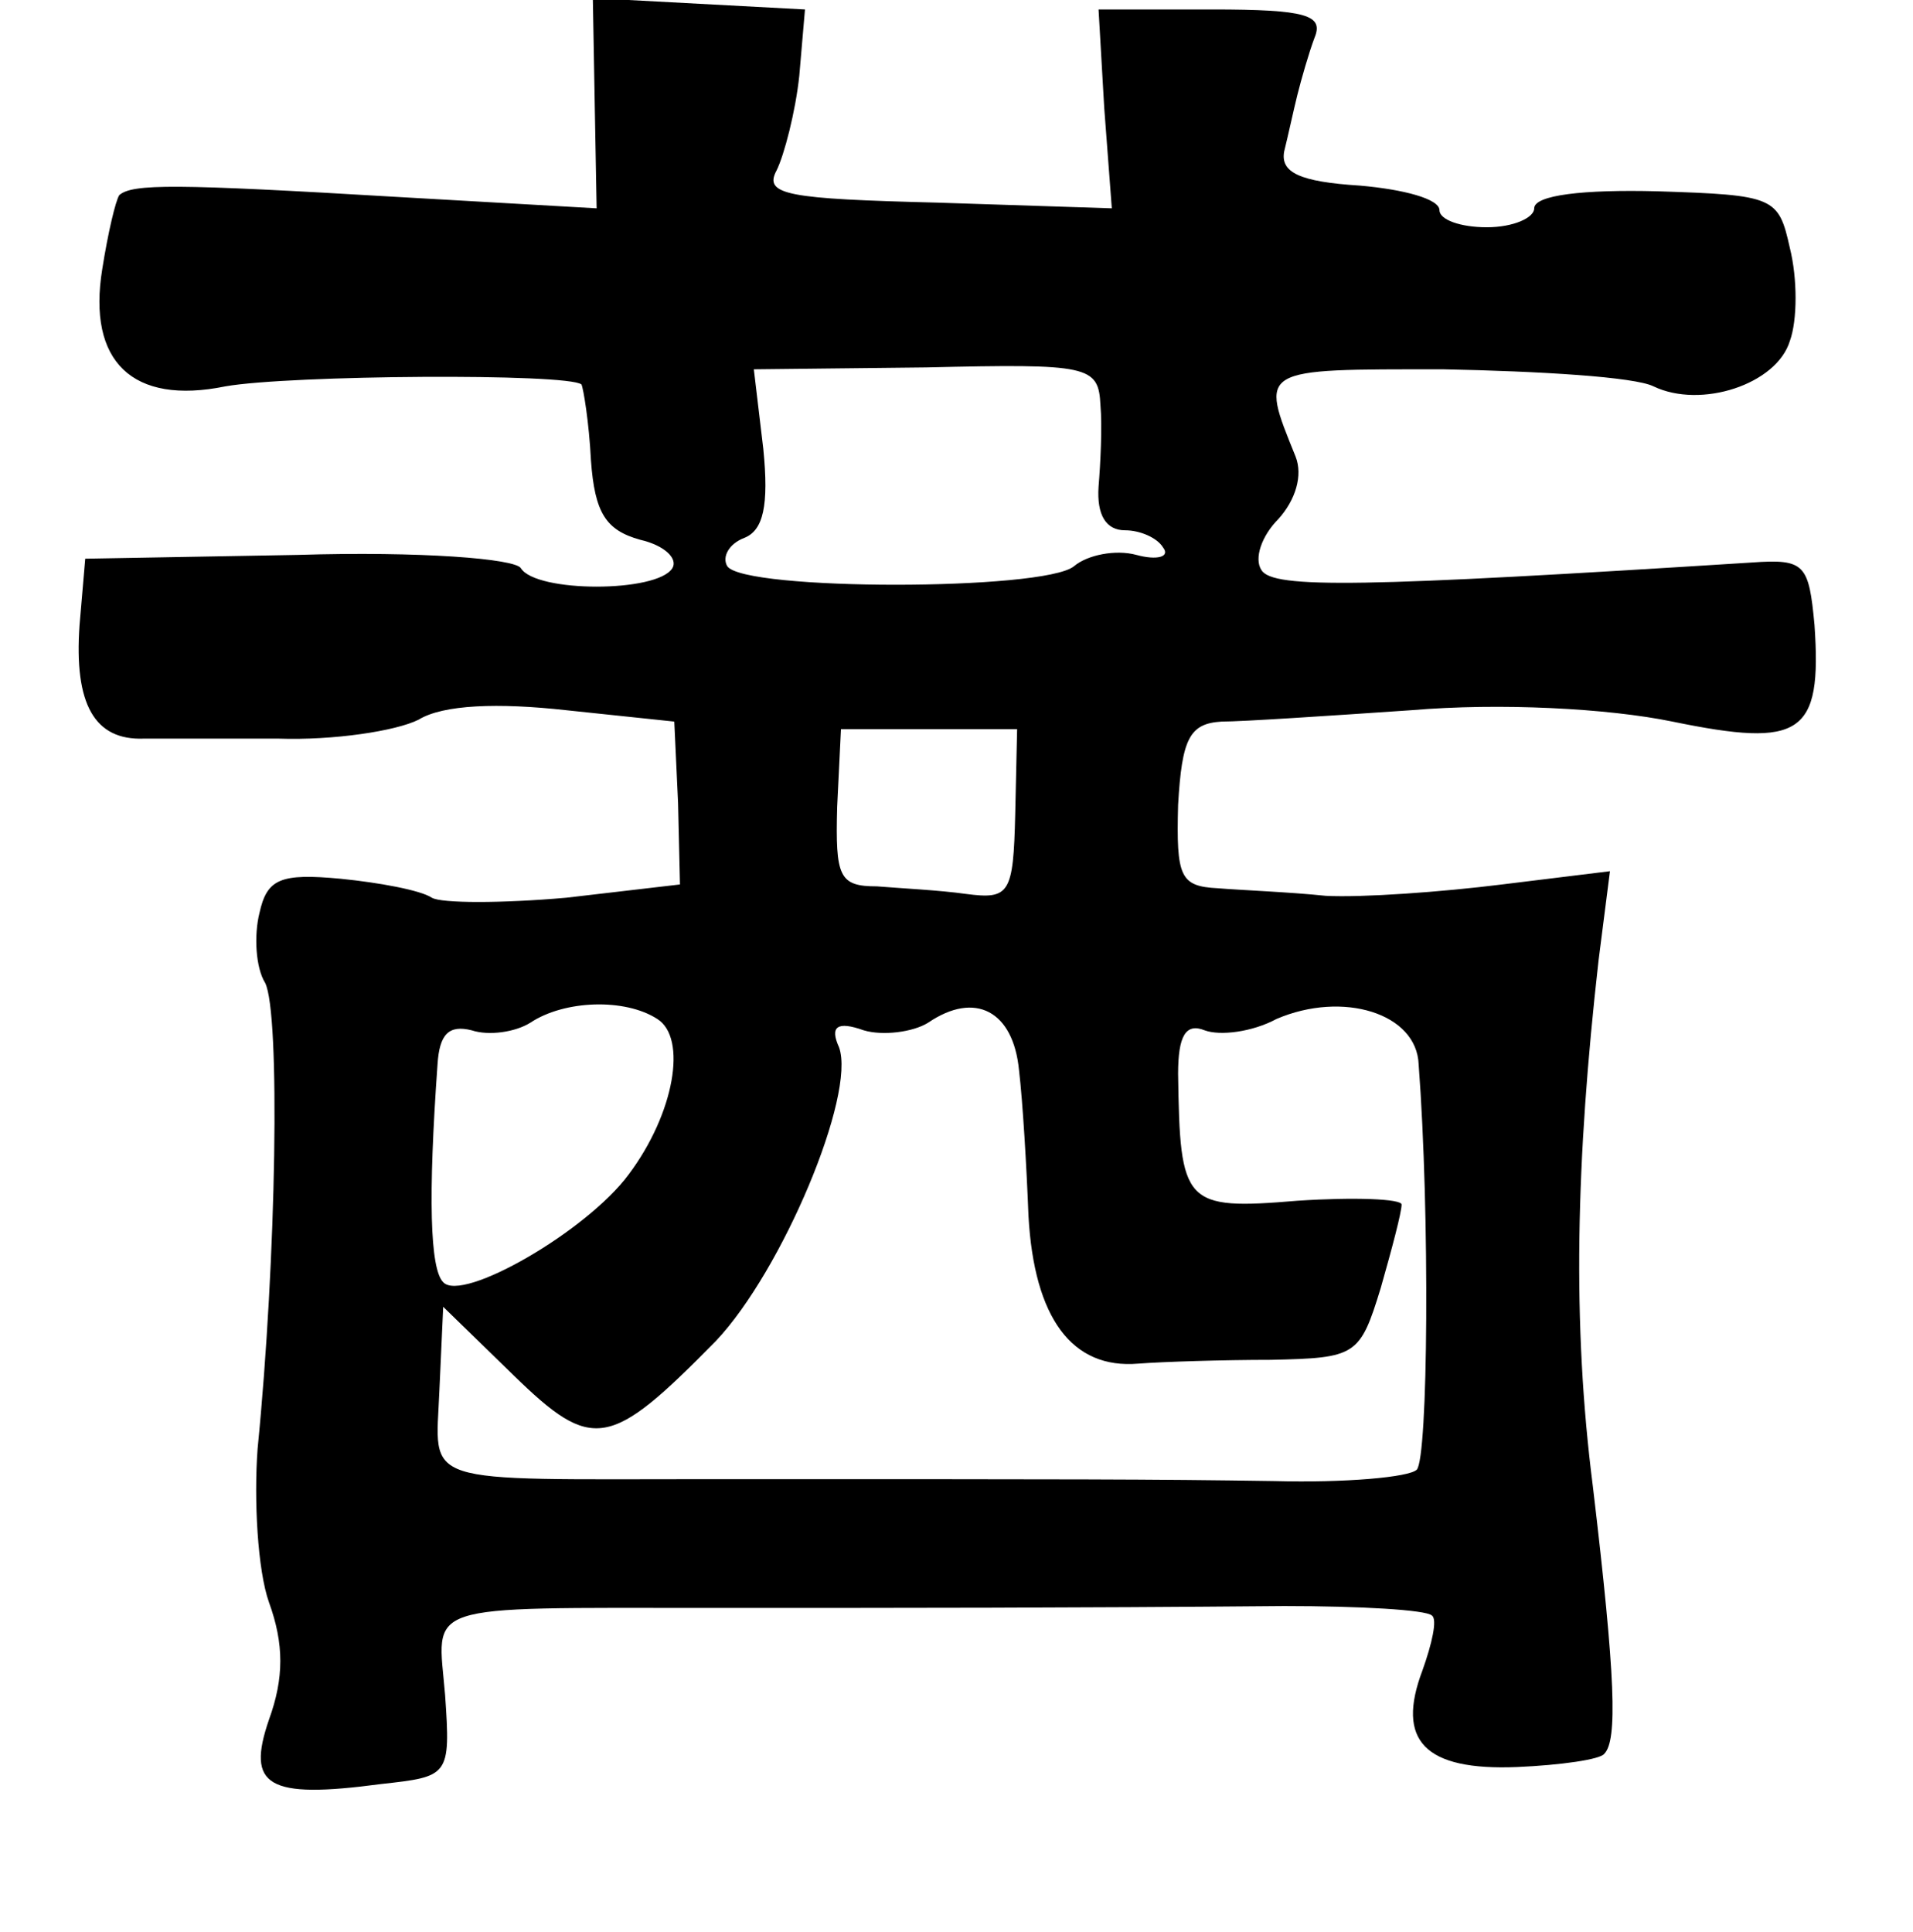 <?xml version="1.0" standalone="no"?>
<!DOCTYPE svg PUBLIC "-//W3C//DTD SVG 20010904//EN"
 "http://www.w3.org/TR/2001/REC-SVG-20010904/DTD/svg10.dtd">
<svg version="1.0" xmlns="http://www.w3.org/2000/svg"
 width="101pt" height="102pt" viewBox="0 0 101 102"
 preserveAspectRatio="xMidYMid meet">
<g transform="translate(0,102) scale(0.1,-0.1)"
fill="#000000" stroke="none">
<path d="M314 965 l1 -55 -105 6 c-118 7 -140 7 -147 1 -2 -3 -6 -20 -9 -39
-8 -49 16 -72 65 -62 34 6 181 7 188 1 1 -2 4 -20 5 -40 2 -28 8 -37 26 -42
13 -3 20 -10 17 -15 -8 -13 -72 -13 -80 0 -3 5 -53 9 -118 7 l-112 -2 -3 -35
c-3 -42 8 -61 34 -60 10 0 43 0 71 0 29 -1 62 4 74 10 13 8 42 9 78 5 l57 -6
2 -43 1 -43 -60 -7 c-34 -3 -66 -3 -71 0 -6 4 -28 8 -48 10 -32 3 -39 0 -43
-18 -3 -12 -2 -29 3 -37 8 -16 6 -145 -4 -246 -2 -27 0 -64 6 -81 8 -22 8 -40
0 -62 -12 -35 -1 -42 59 -34 36 4 37 4 34 47 -4 49 -15 46 140 46 107 0 187 0
303 1 40 0 75 -2 78 -5 3 -2 0 -15 -5 -29 -14 -37 1 -53 50 -51 23 1 44 4 46
7 7 7 6 40 -6 141 -11 86 -9 172 3 278 l6 47 -57 -7 c-32 -4 -74 -7 -93 -6
-19 2 -45 3 -57 4 -20 1 -22 6 -21 44 2 35 6 43 23 44 11 0 56 3 100 6 47 4
104 1 138 -6 68 -14 79 -7 75 51 -3 32 -5 35 -33 33 -205 -13 -253 -14 -259
-4 -4 6 0 18 9 27 9 10 13 23 9 33 -19 47 -20 46 78 46 51 -1 101 -4 111 -9
25 -12 65 1 72 24 4 11 4 33 0 49 -6 27 -8 28 -70 30 -39 1 -65 -2 -65 -9 0
-5 -11 -10 -25 -10 -14 0 -25 4 -25 9 0 6 -19 11 -42 13 -32 2 -42 7 -40 18 2
8 5 22 7 30 2 8 6 22 9 30 5 12 -4 15 -54 15 l-60 0 3 -52 4 -53 -92 3 c-79 2
-92 4 -85 17 4 8 10 31 12 50 l3 35 -56 3 -56 3 1 -56z m267 -159 c1 -11 0
-31 -1 -43 -1 -15 4 -23 14 -23 8 0 17 -4 20 -9 4 -5 -3 -7 -14 -4 -11 3 -26
0 -33 -6 -16 -13 -174 -13 -183 0 -3 5 1 12 9 15 10 4 13 17 10 47 l-5 42 91
1 c86 2 91 1 92 -20z m-45 -216 c-1 -42 -3 -45 -26 -42 -14 2 -35 3 -47 4 -20
0 -22 5 -21 42 l2 41 46 0 47 0 -1 -45z m-189 -108 c16 -10 9 -50 -15 -82 -22
-30 -88 -68 -98 -57 -7 7 -8 45 -3 115 1 16 6 21 18 18 9 -3 23 -1 31 4 18 12
50 13 67 2z m191 -27 c2 -17 4 -51 5 -77 3 -54 23 -81 58 -78 13 1 45 2 70 2
45 1 47 2 58 38 6 21 11 40 11 44 0 3 -25 4 -55 2 -60 -5 -62 -2 -63 67 0 20
4 27 14 23 8 -3 25 -1 38 6 35 15 74 3 75 -24 6 -79 5 -208 -1 -214 -4 -4 -38
-7 -75 -6 -67 1 -101 1 -298 1 -156 0 -145 -4 -143 47 l2 44 37 -36 c42 -41
51 -39 107 18 35 37 74 130 65 155 -5 11 -1 14 13 9 10 -3 26 -1 34 4 25 17
45 6 48 -25z"/>
</g>
</svg>
